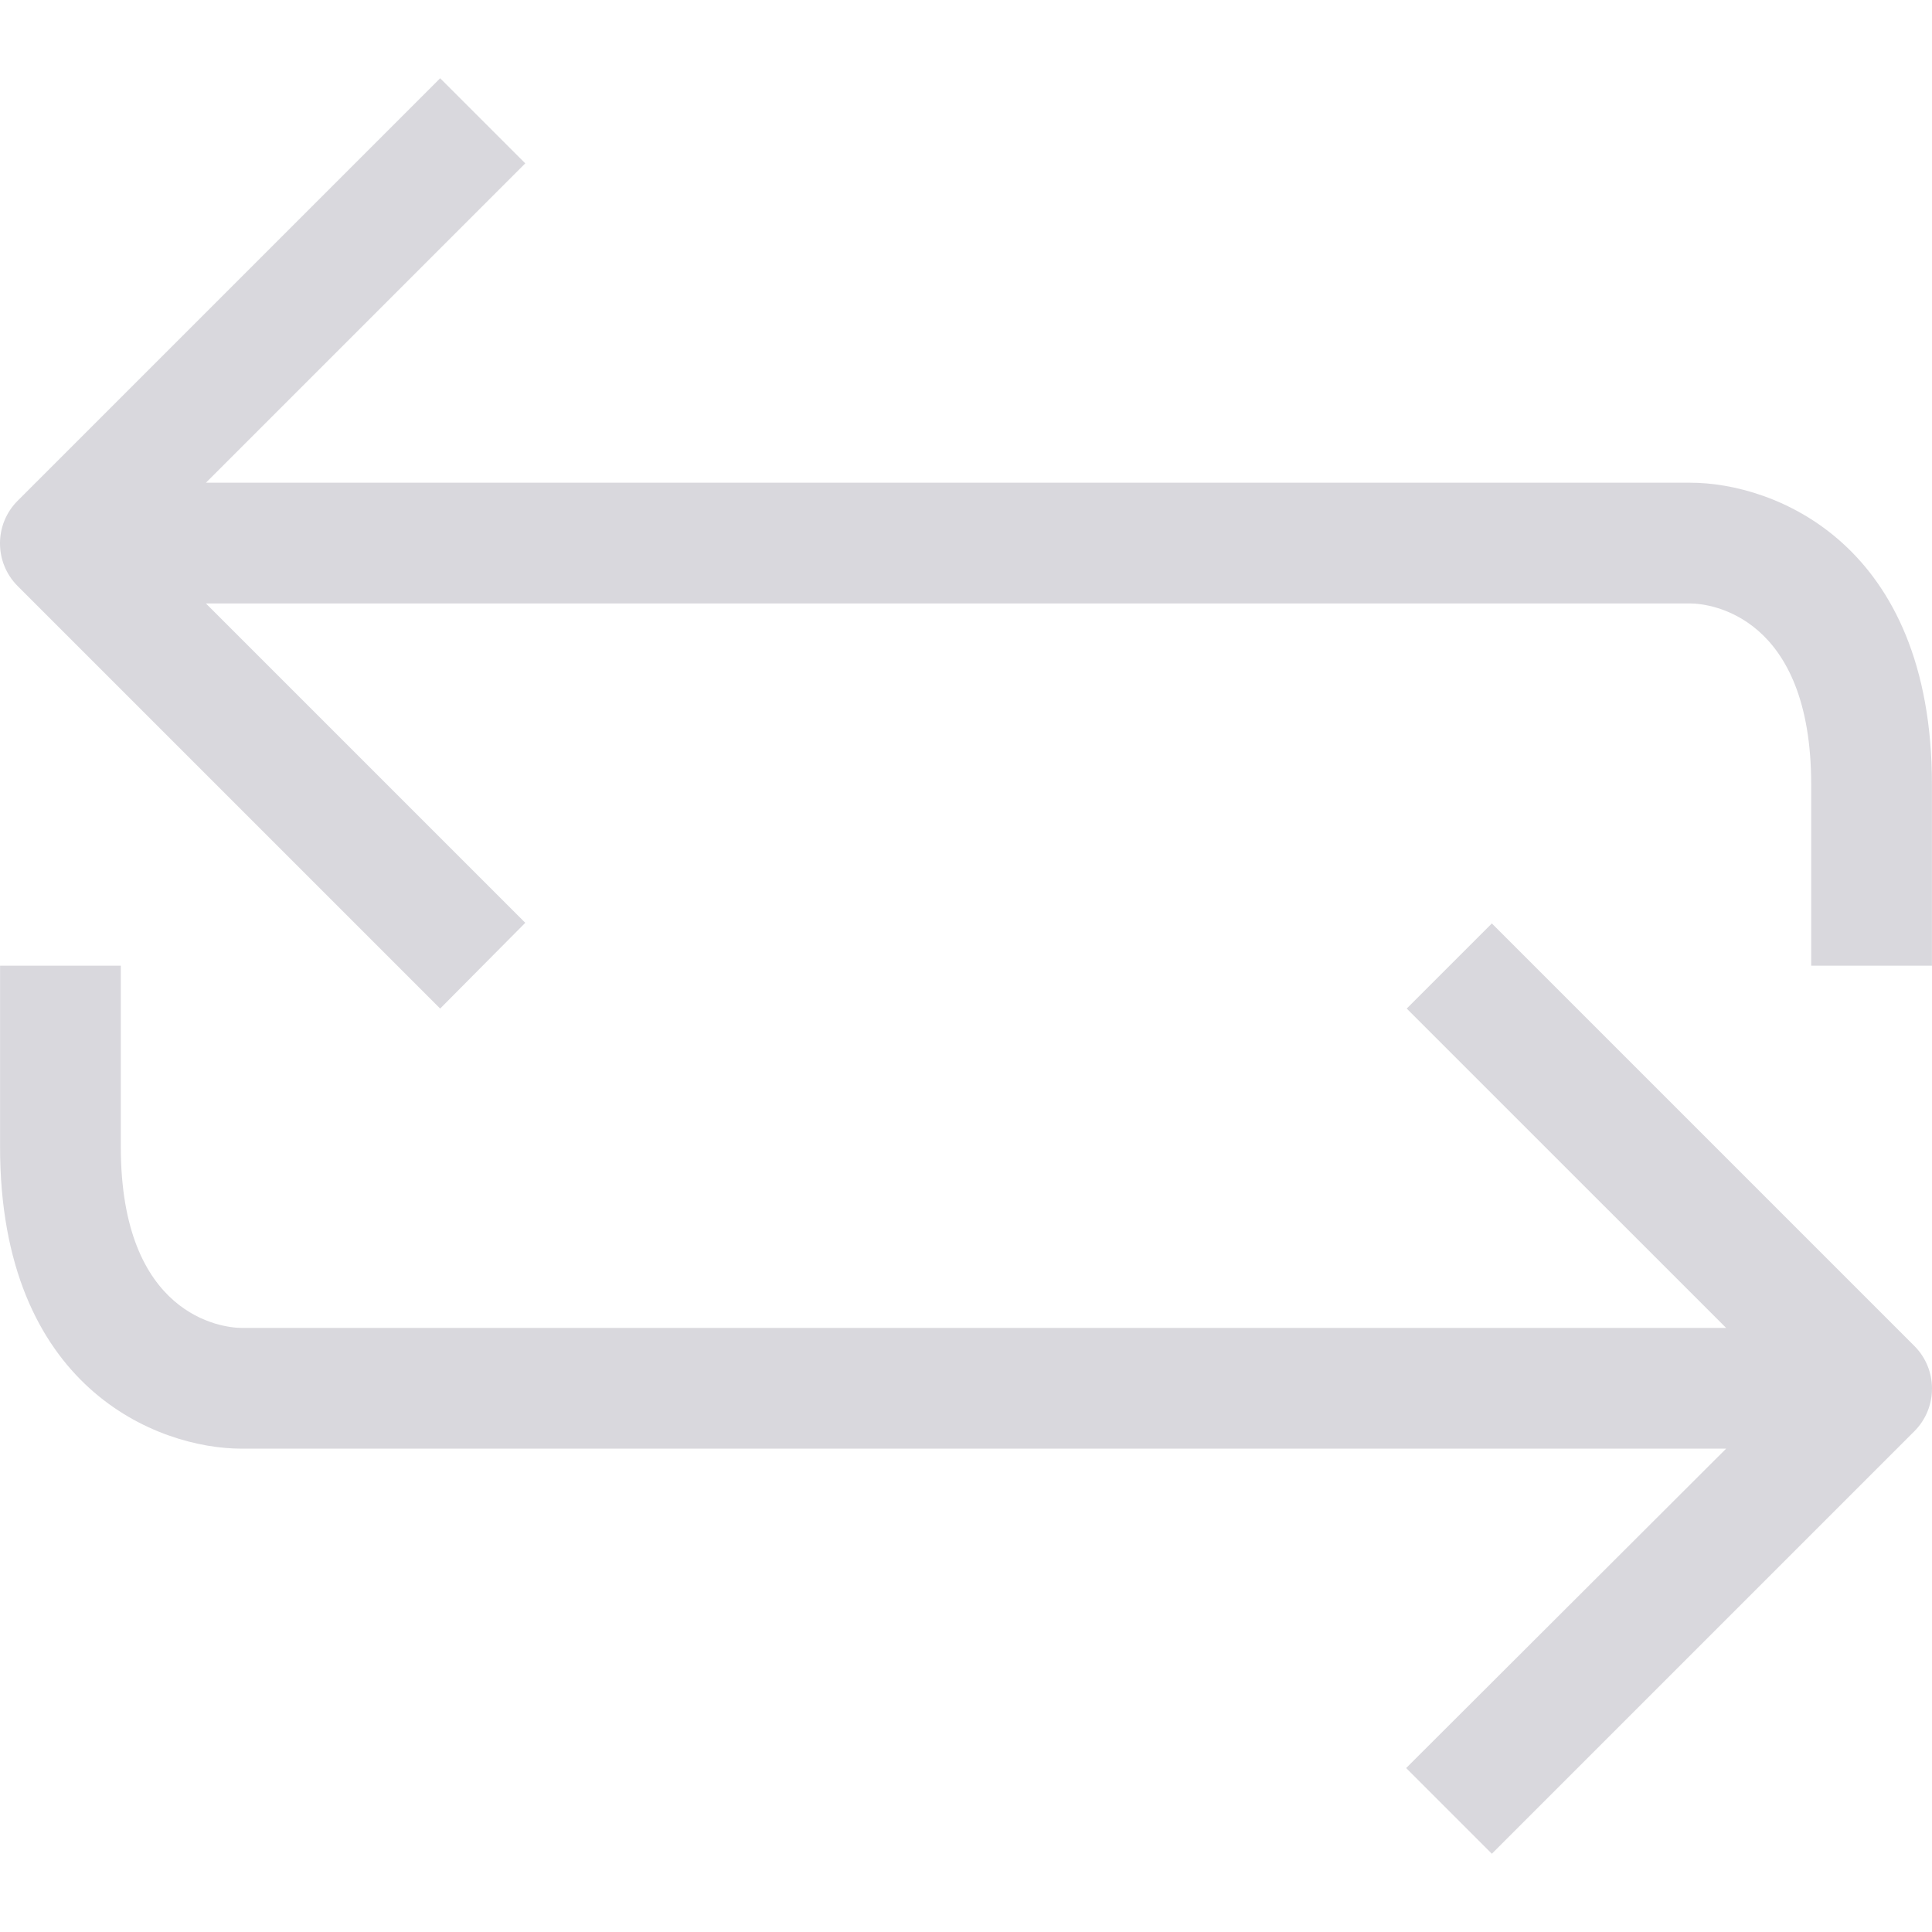 <svg width="34" height="34" viewBox="0 0 34 34" fill="none" xmlns="http://www.w3.org/2000/svg">
<g clip-path="url(#clip0)">
<path d="M31.874 13.807C31.874 10.832 30.089 10.62 29.749 10.62H3.624L9.244 16.24L7.746 17.749L0.309 10.312C-0.103 9.897 -0.103 9.228 0.309 8.814L7.746 1.377L9.244 2.875L3.624 8.495H29.749C31.216 8.495 33.999 9.557 33.999 13.807V16.995H31.874V13.807Z" fill="#D9D8DD"/>
<path d="M2.126 20.182C2.126 23.157 3.911 23.369 4.251 23.369H30.377L24.756 17.749L26.254 16.251L33.691 23.688C34.103 24.102 34.103 24.772 33.691 25.186L26.254 32.623L24.746 31.115L30.377 25.494H4.251C2.785 25.494 0.001 24.432 0.001 20.182V16.995H2.126V20.182Z" fill="#D9D8DD"/>
</g>
<defs>
<clipPath id="clip0">
<rect width="34" height="34" fill="white" transform="matrix(1 0 0 -1 0 34)"/>
</clipPath>
</defs>
</svg>
